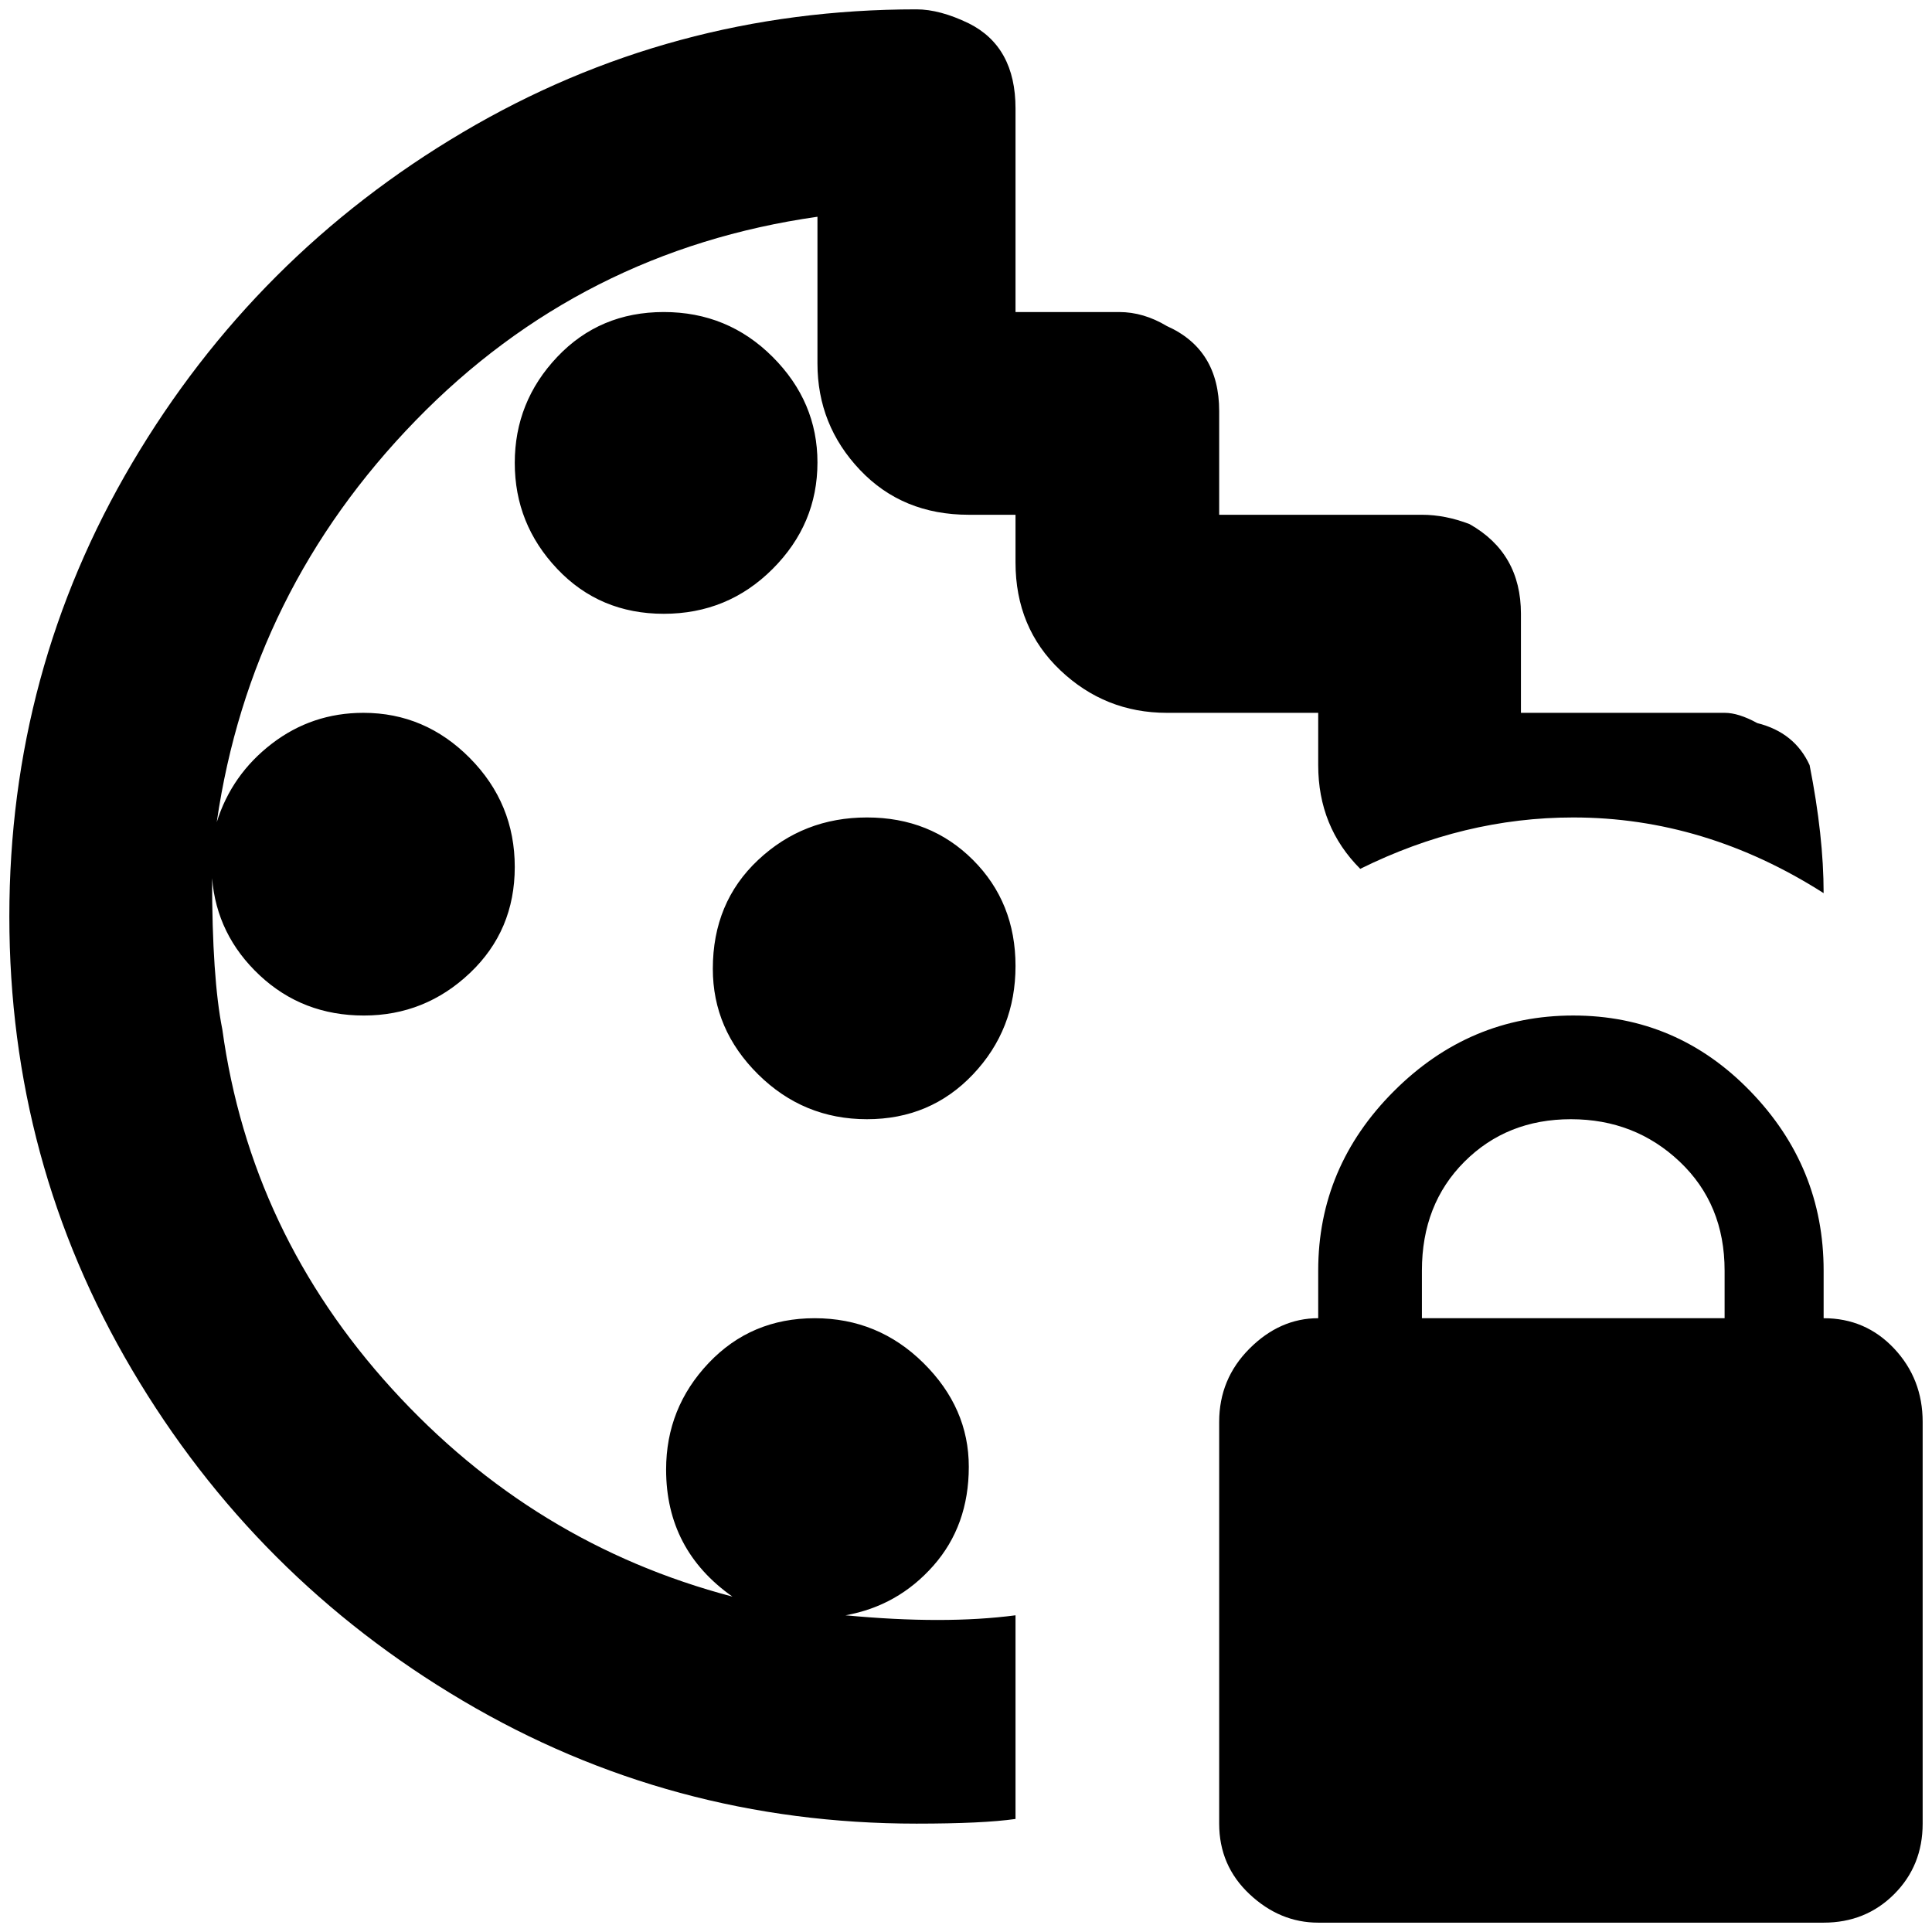 <?xml version="1.0" standalone="no"?>
<!DOCTYPE svg PUBLIC "-//W3C//DTD SVG 1.1//EN" "http://www.w3.org/Graphics/SVG/1.1/DTD/svg11.dtd" >
<svg xmlns="http://www.w3.org/2000/svg" xmlns:xlink="http://www.w3.org/1999/xlink" version="1.1" width="2048" height="2048" viewBox="-10 0 2068 2048">
   <path fill="currentColor"
d="M753 1027q0 -71 48.5 -116.5t116.5 -45.5t113.5 45.5t45.5 113.5t-45.5 116t-113.5 48t-116.5 -48t-48.5 -113zM1401 753v56q0 66 45 111q111 -55 228 -55q141 0 268 81q0 -61 -15 -137q-16 -35 -56 -45q-20 -11 -35 -11h-218v-106q0 -65 -55 -96q-26 -10 -51 -10h-217
v-111q0 -66 -56 -91q-25 -15 -51 -15h-111v-218q0 -66 -50 -91q-31 -15 -56 -15q-263 0 -485.5 131.5t-354 354t-131.5 485.5t131.5 485.5t354 354t485.5 131.5q71 0 106 -5v-218q-76 10 -182 0q56 -10 94 -53t38 -106t-48.5 -111t-116.5 -48t-113.5 48t-45.5 114
q0 86 71 136q-213 -56 -364.5 -222.5t-181.5 -384.5q-11 -55 -11 -162q5 61 51 104t111.5 43t113.5 -45.5t48 -113.5t-48 -116.5t-114 -48.5q-55 0 -98 33t-59 84q36 -248 213 -430t430 -218v157q0 66 45.5 114t116.5 48h50v51q0 70 48 115.5t114 45.5h162zM865 485
q0 -65 -48 -113t-116.5 -48t-114 48t-45.5 113.5t45.5 113.5t114 48t116.5 -48t48 -114zM2048 1512v430q0 45 -30.5 75.5t-75.5 30.5h-541q-41 0 -73.5 -30.5t-32.5 -75.5v-430q0 -46 32.5 -78.5t73.5 -32.5v-51q0 -111 81 -192t192 -81t189.5 81t78.5 192v51
q45 0 75.5 32.5t30.5 78.5zM1836 1350q0 -71 -48 -116.5t-116.5 -45.5t-114 45.5t-45.5 116.5v51h324v-51z" />
</svg>
